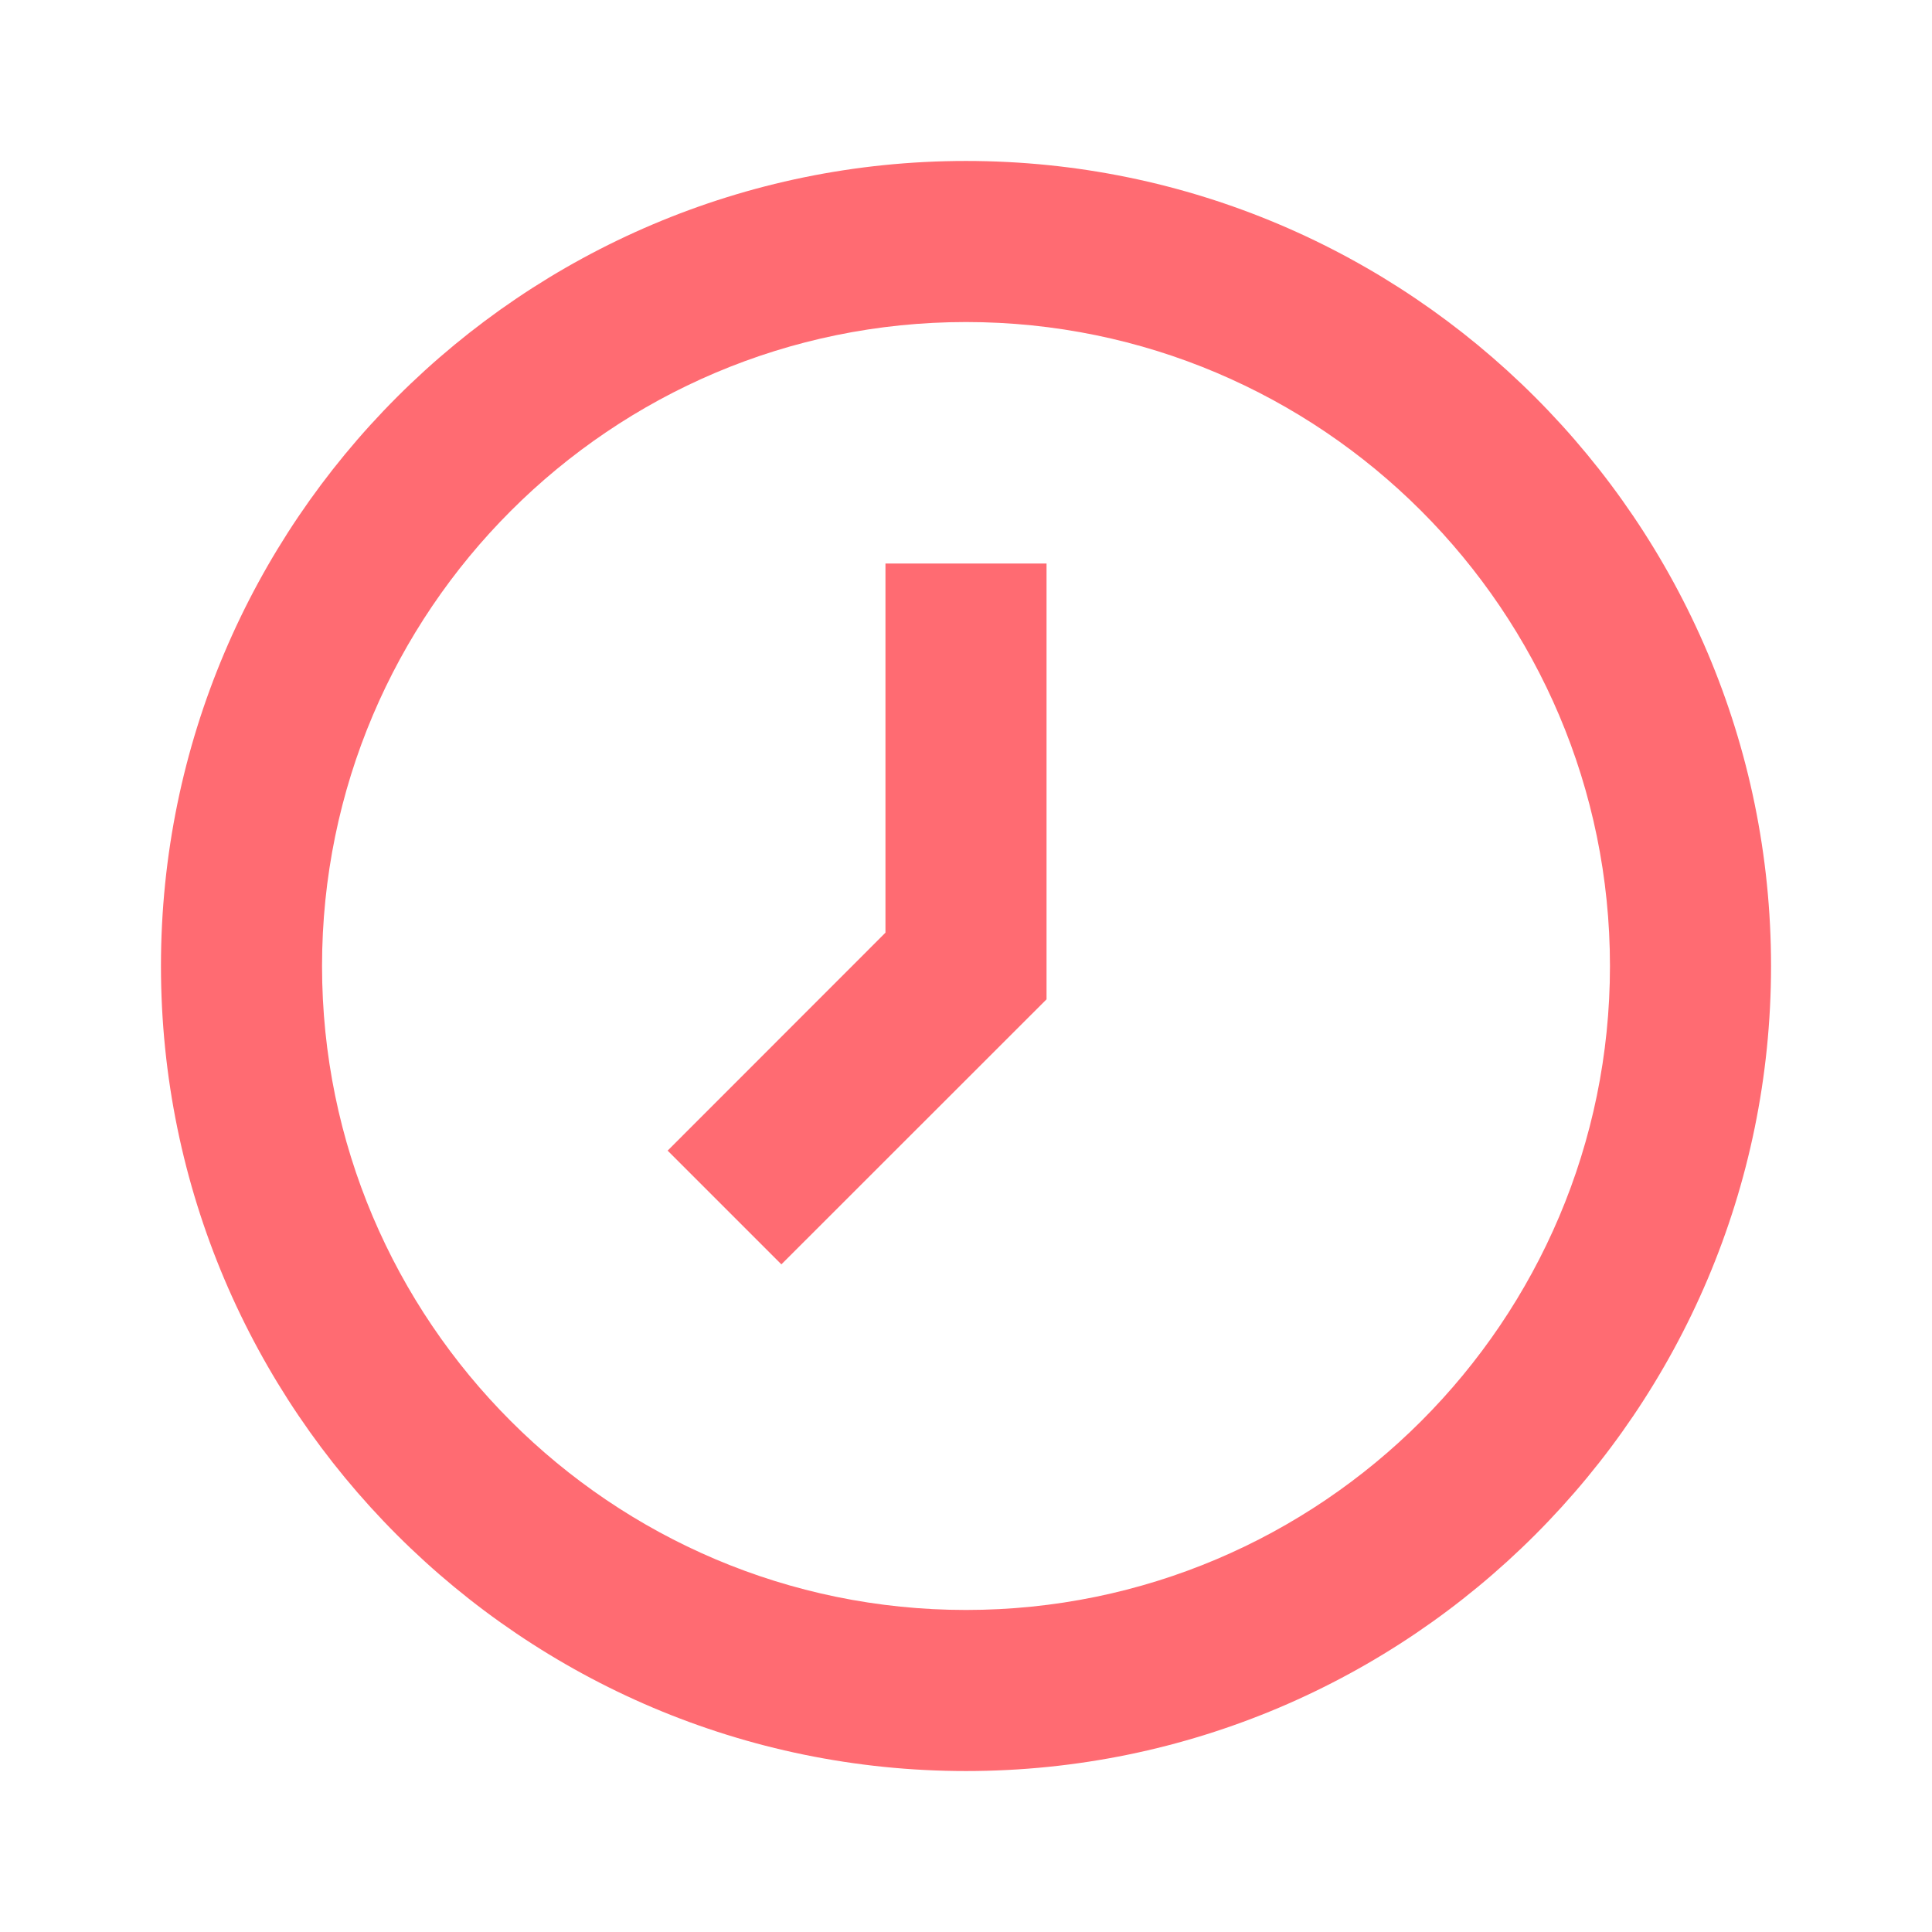 <svg width="16" height="16" viewBox="0 0 16 16" fill="none" xmlns="http://www.w3.org/2000/svg">
<path d="M8 1.333C11.676 1.333 14.667 4.324 14.667 8C14.667 11.676 11.676 14.667 8 14.667C4.324 14.667 1.333 11.676 1.333 8C1.333 4.324 4.324 1.333 8 1.333ZM8 13.333C10.941 13.333 13.333 10.941 13.333 8C13.333 5.059 10.941 2.667 8 2.667C5.059 2.667 2.667 5.059 2.667 8C2.667 10.941 5.059 13.333 8 13.333Z" fill="#FF6B72"/>
<path d="M7.333 4.667H8.667V8.276L6.471 10.471L5.529 9.529L7.333 7.724V4.667Z" fill="#FF6B72"/>
</svg>
